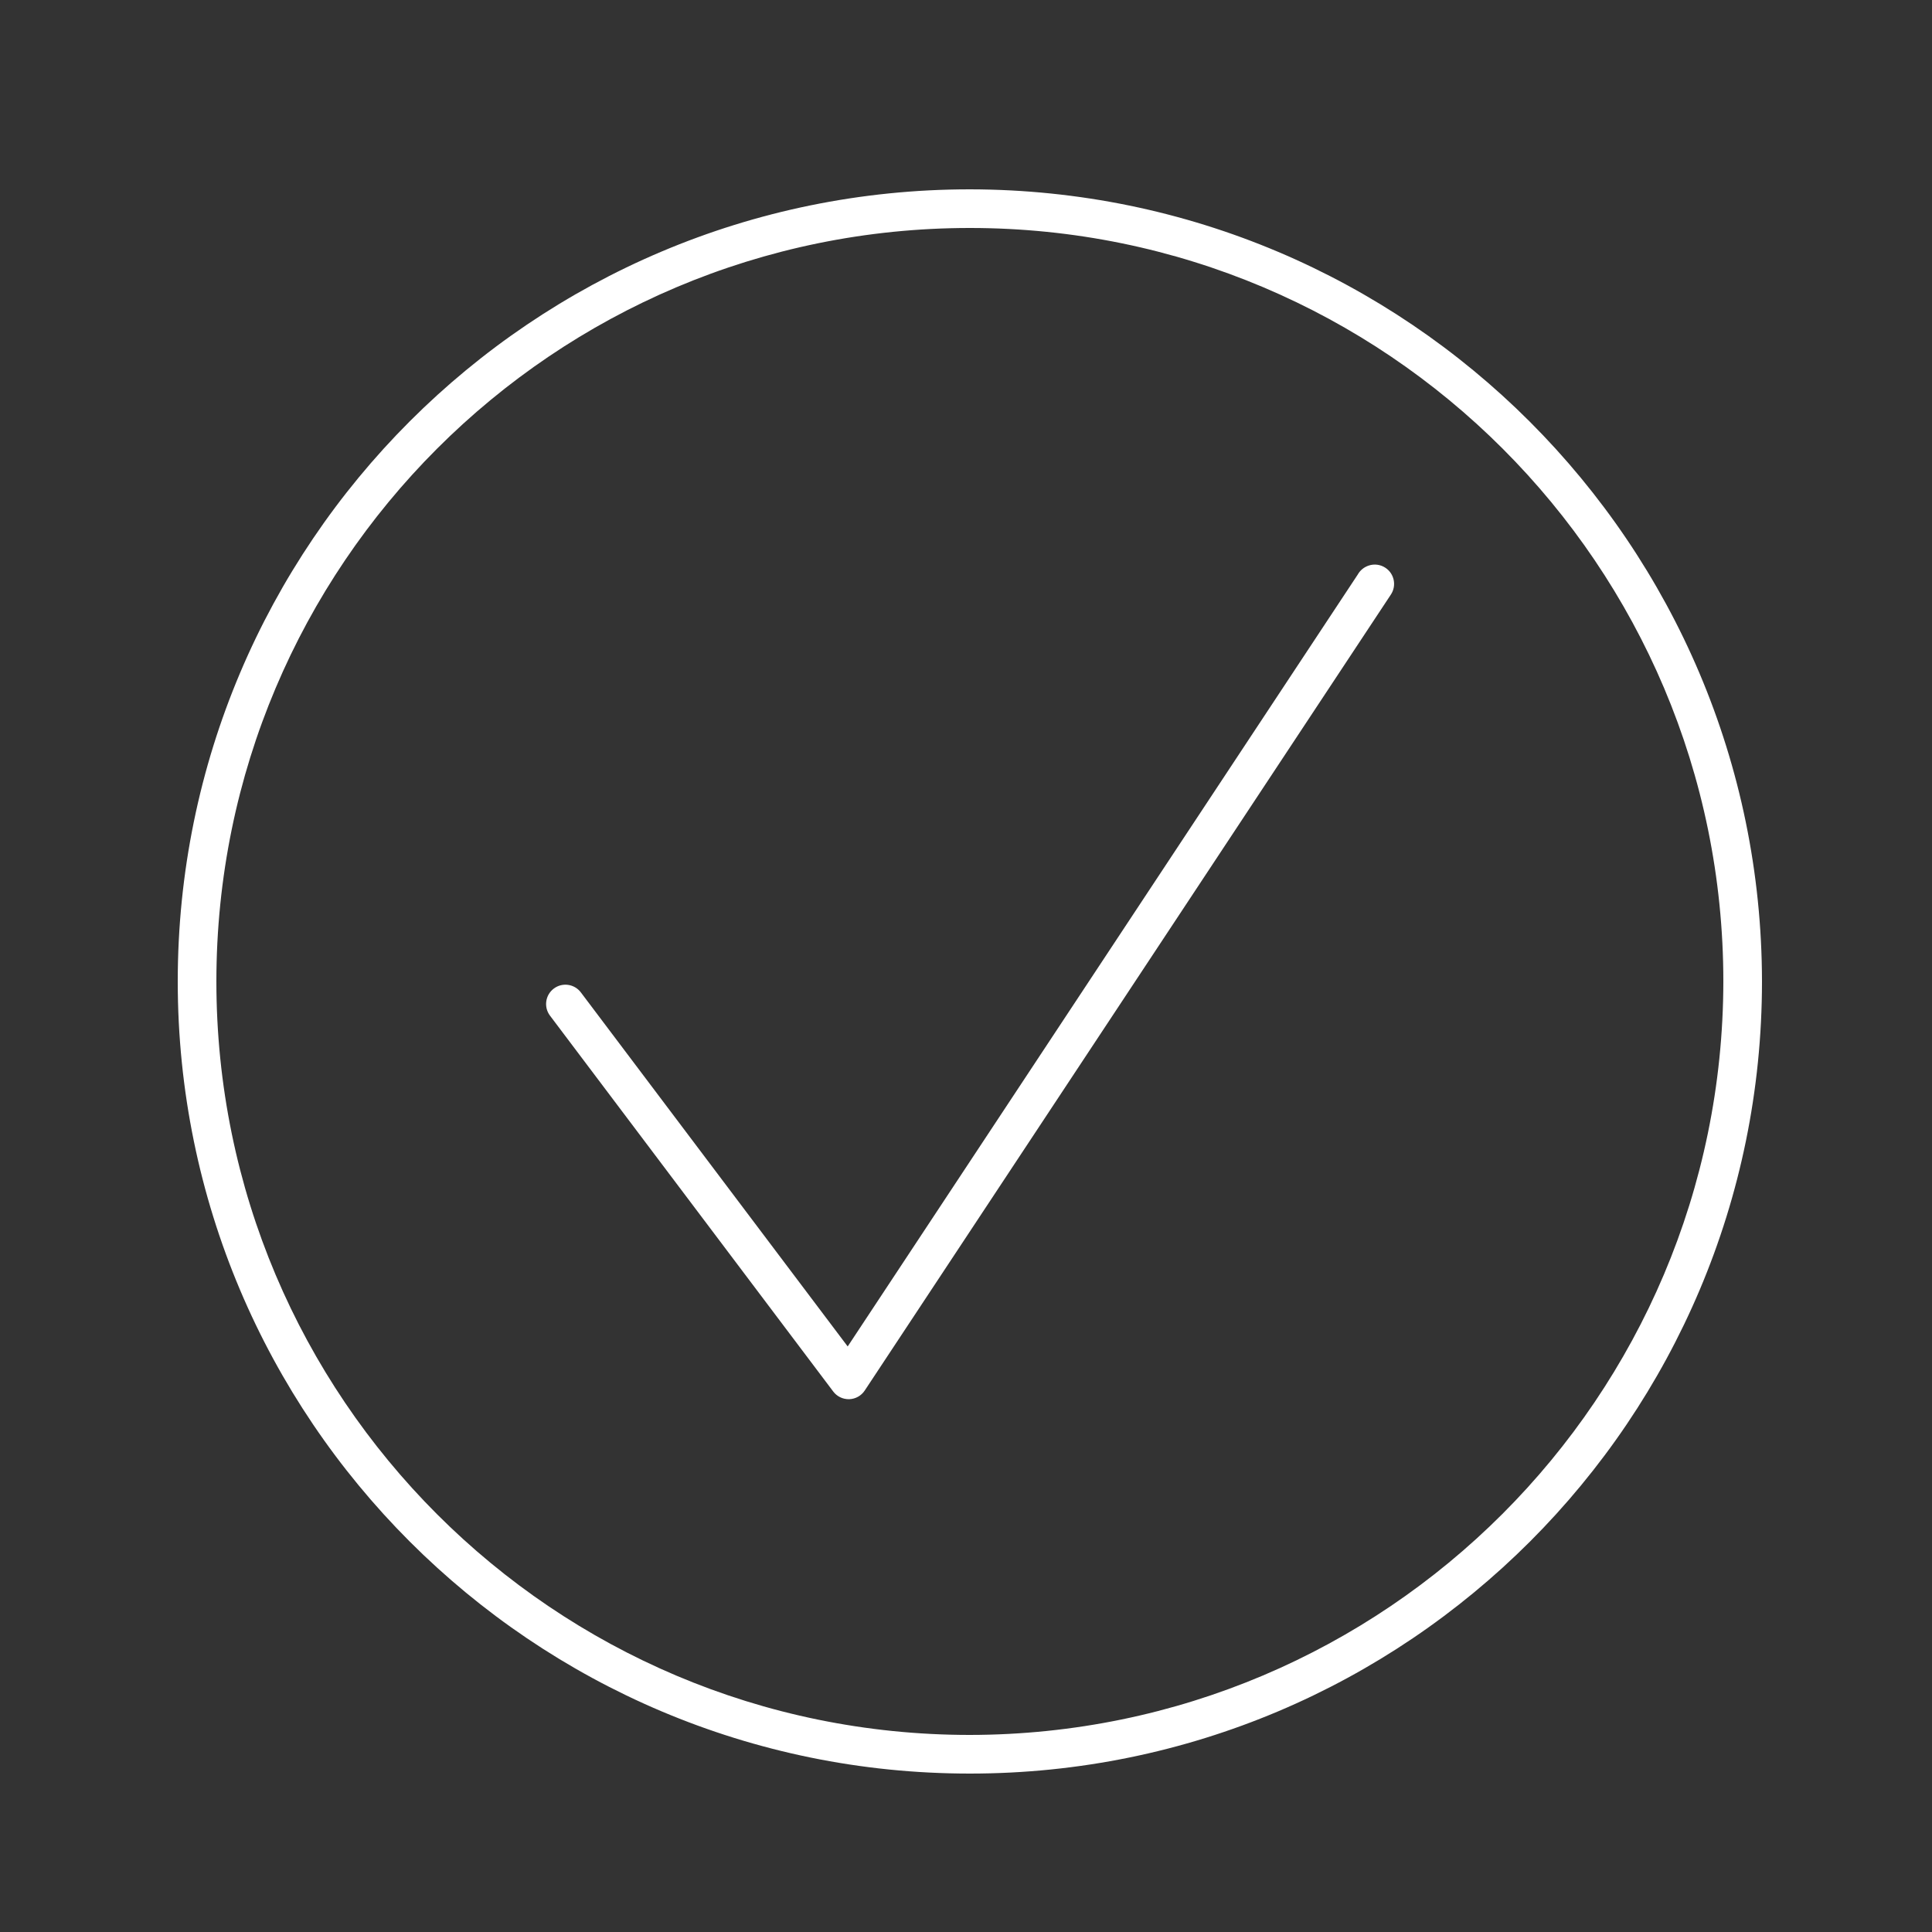 <?xml version="1.0" encoding="utf-8"?>
<!-- Generator: Adobe Illustrator 25.2.3, SVG Export Plug-In . SVG Version: 6.00 Build 0)  -->
<svg version="1.1" id="b00dcd00-4ee2-4d62-a3ed-0d97daf3d2be"
	 xmlns="http://www.w3.org/2000/svg" xmlns:xlink="http://www.w3.org/1999/xlink" x="0px" y="0px" viewBox="0 0 50 50"
	 style="enable-background:new 0 0 50 50;" xml:space="preserve">
<rect x="0" y="0" width="50" height="50" fill="#333333" stroke="none"/>
<path style="fill:#FFFFFF;" d="M35.416,14.639L35.416,14.639c-0.118,0.04-0.217,0.122-0.278,0.231l-13.2,19.976l-6.905-9.162
	c-0.166-0.221-0.479-0.266-0.7-0.1s-0.266,0.479-0.1,0.7l7.33,9.727c0.094,0.126,0.243,0.2,0.4,0.2h0.016
	c0.162-0.006,0.311-0.089,0.4-0.224l13.617-20.6c0.152-0.23,0.089-0.541-0.142-0.693c-0.128-0.085-0.288-0.106-0.433-0.057
	L35.416,14.639z"/>
<path style="fill:#FFFFFF;" d="M25.1,4.9c-11.322,0-20.5,9.178-20.5,20.5s9.178,20.5,20.5,20.5s20.5-9.178,20.5-20.5l0,0
	C45.587,14.083,36.417,4.913,25.1,4.9z M25.1,44.9c-10.77,0-19.5-8.73-19.5-19.5S14.33,5.9,25.1,5.9s19.5,8.73,19.5,19.5
	C44.587,36.164,35.864,44.887,25.1,44.9z"/>
</svg>
